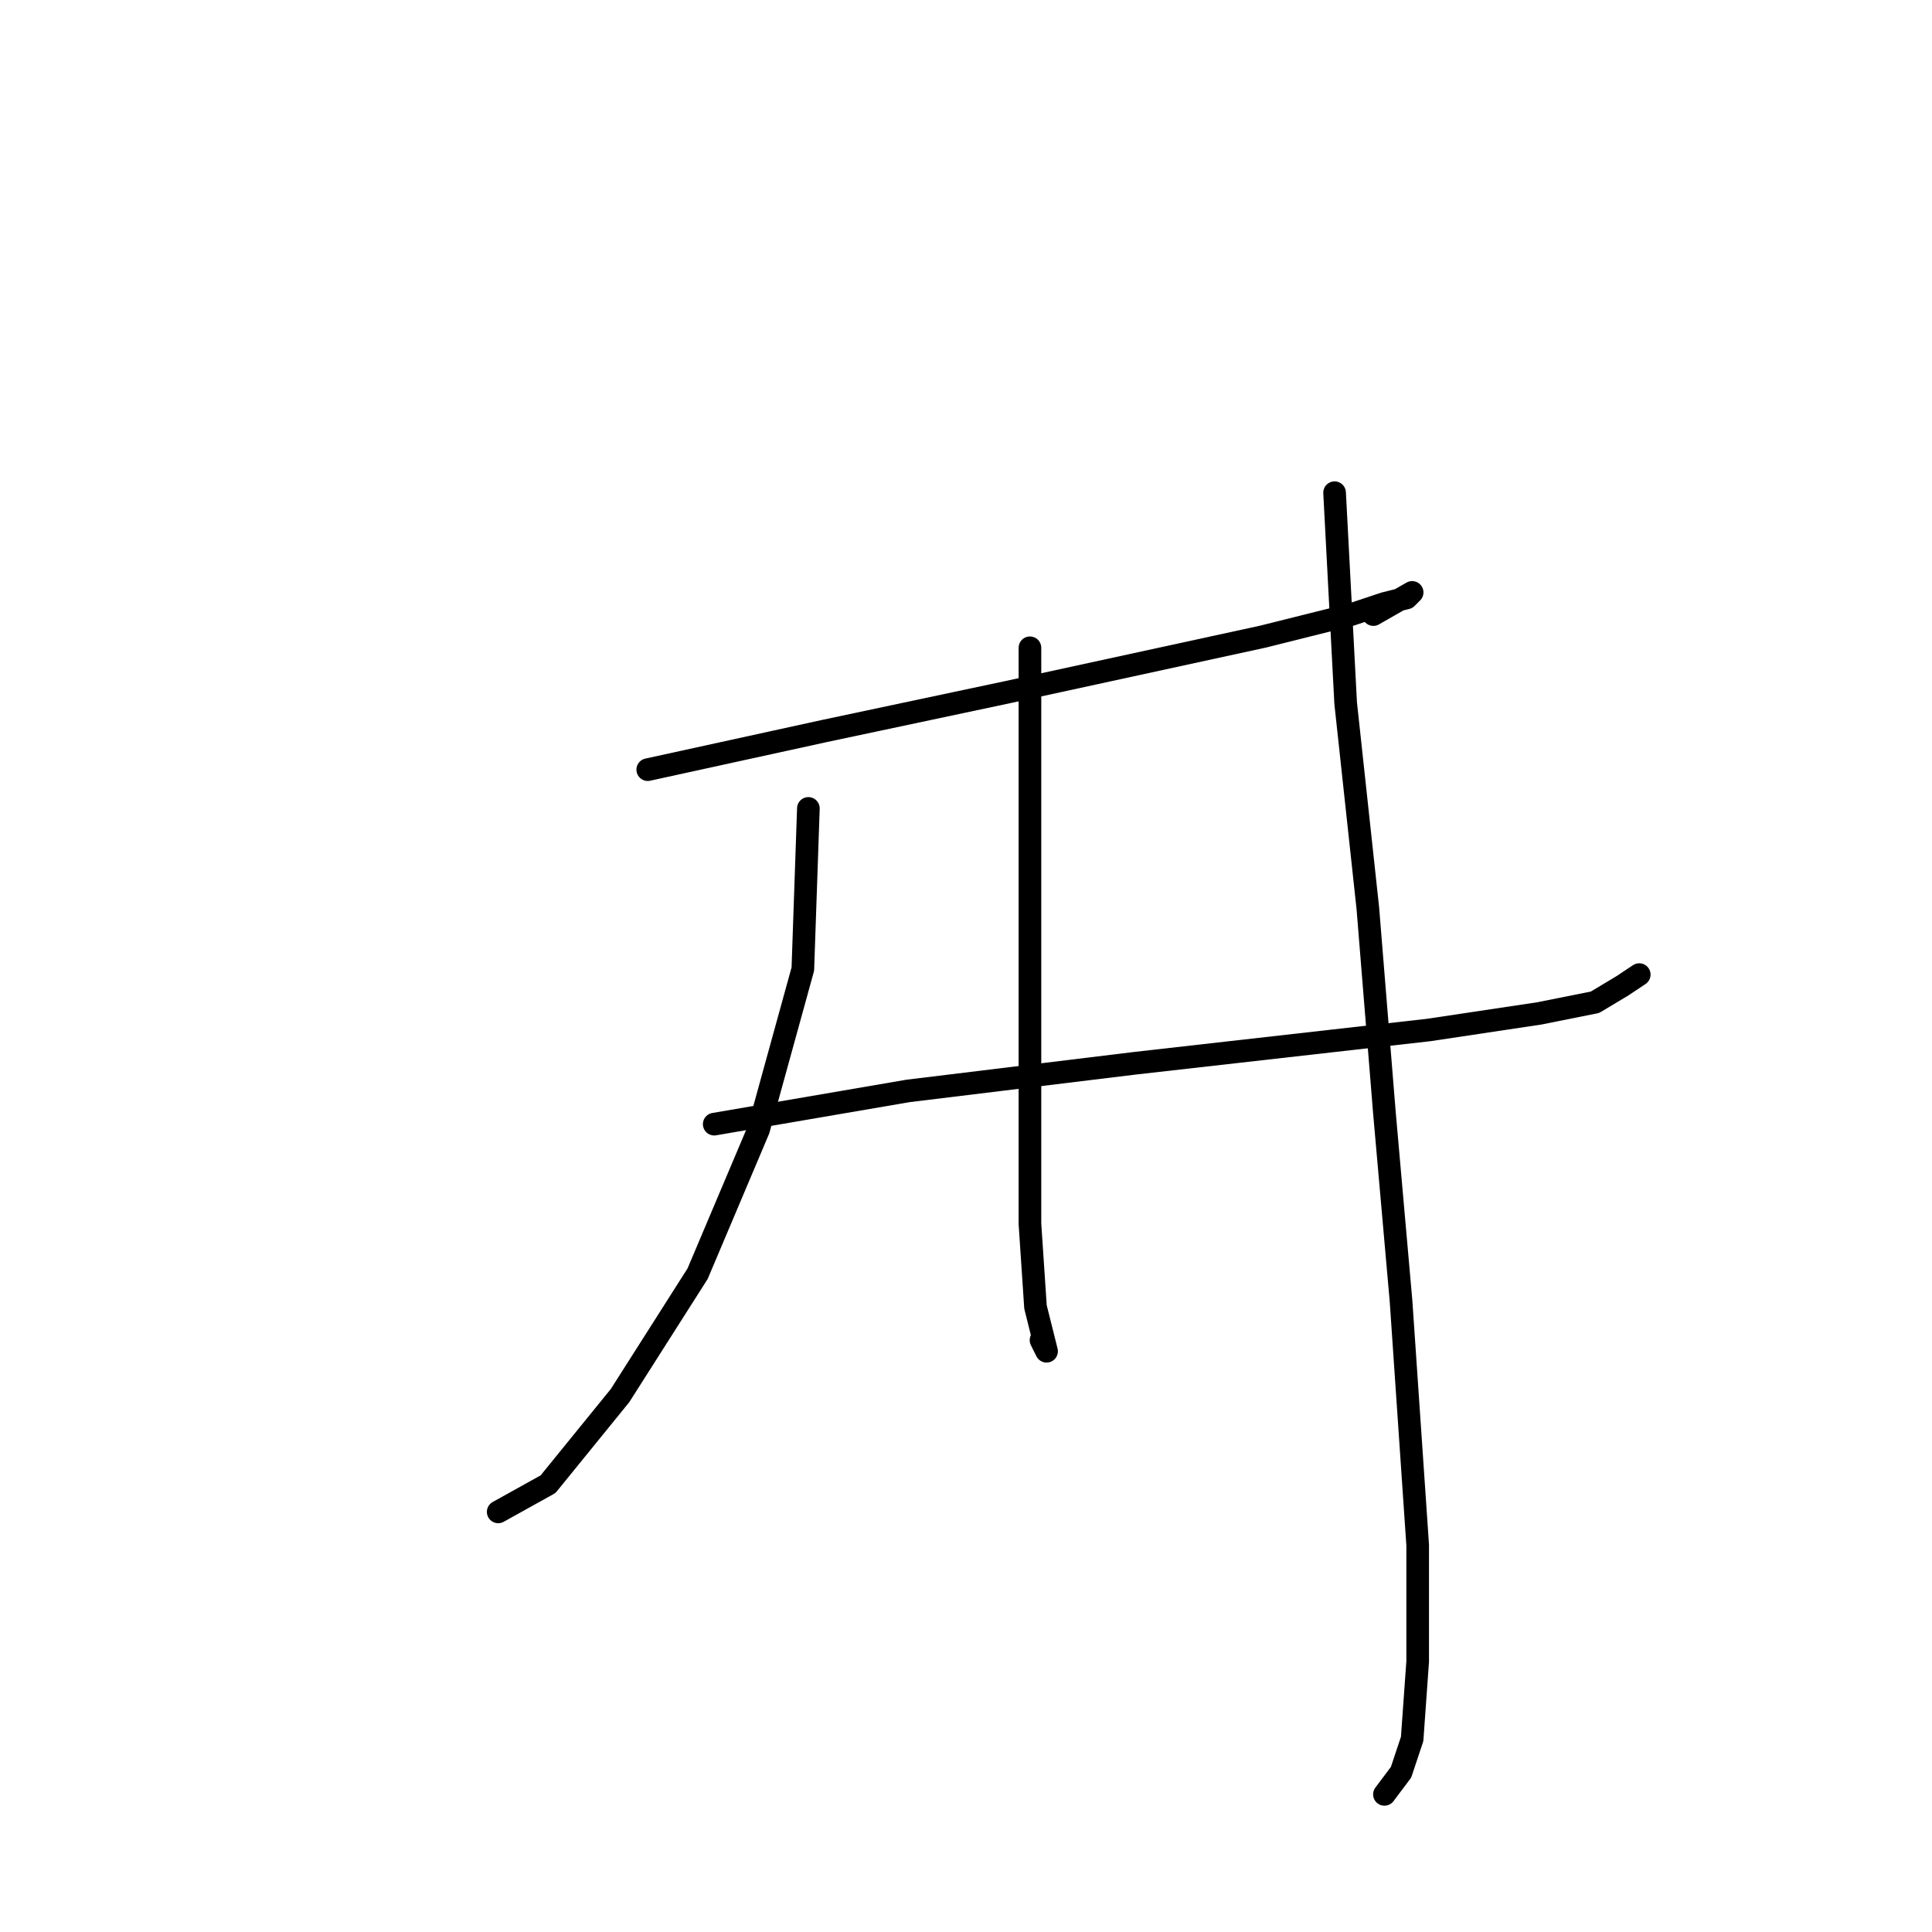 <?xml version="1.0" standalone="no"?>
    <svg width="256" height="256" xmlns="http://www.w3.org/2000/svg" version="1.1">
    <polyline stroke="black" stroke-width="3" stroke-linecap="round" fill="transparent" stroke-linejoin="round" points="85.831 101.983 109.317 96.846 133.537 91.708 167.299 84.368 179.042 81.433 183.446 79.965 186.382 79.231 187.116 78.497 181.978 81.433 181.978 81.433 " />
        <polyline stroke="black" stroke-width="3" stroke-linecap="round" fill="transparent" stroke-linejoin="round" points="94.638 148.956 120.326 144.552 150.418 140.883 189.318 136.479 203.997 134.277 211.336 132.809 215.006 130.607 217.208 129.139 217.208 129.139 " />
        <polyline stroke="black" stroke-width="3" stroke-linecap="round" fill="transparent" stroke-linejoin="round" points="107.115 107.121 106.381 128.406 100.51 149.69 92.436 168.773 82.161 184.92 72.619 196.663 66.014 200.333 66.014 200.333 " />
        <polyline stroke="black" stroke-width="3" stroke-linecap="round" fill="transparent" stroke-linejoin="round" points="136.473 85.836 136.473 96.846 136.473 122.534 136.473 144.552 136.473 162.167 137.207 173.177 138.675 179.048 137.941 177.58 137.941 177.58 " />
        <polyline stroke="black" stroke-width="3" stroke-linecap="round" fill="transparent" stroke-linejoin="round" points="176.84 65.286 178.308 93.176 181.244 120.332 183.446 147.488 185.648 172.443 187.85 204.736 187.85 220.149 187.116 230.425 185.648 234.828 183.446 237.764 183.446 237.764 " />
        </svg>